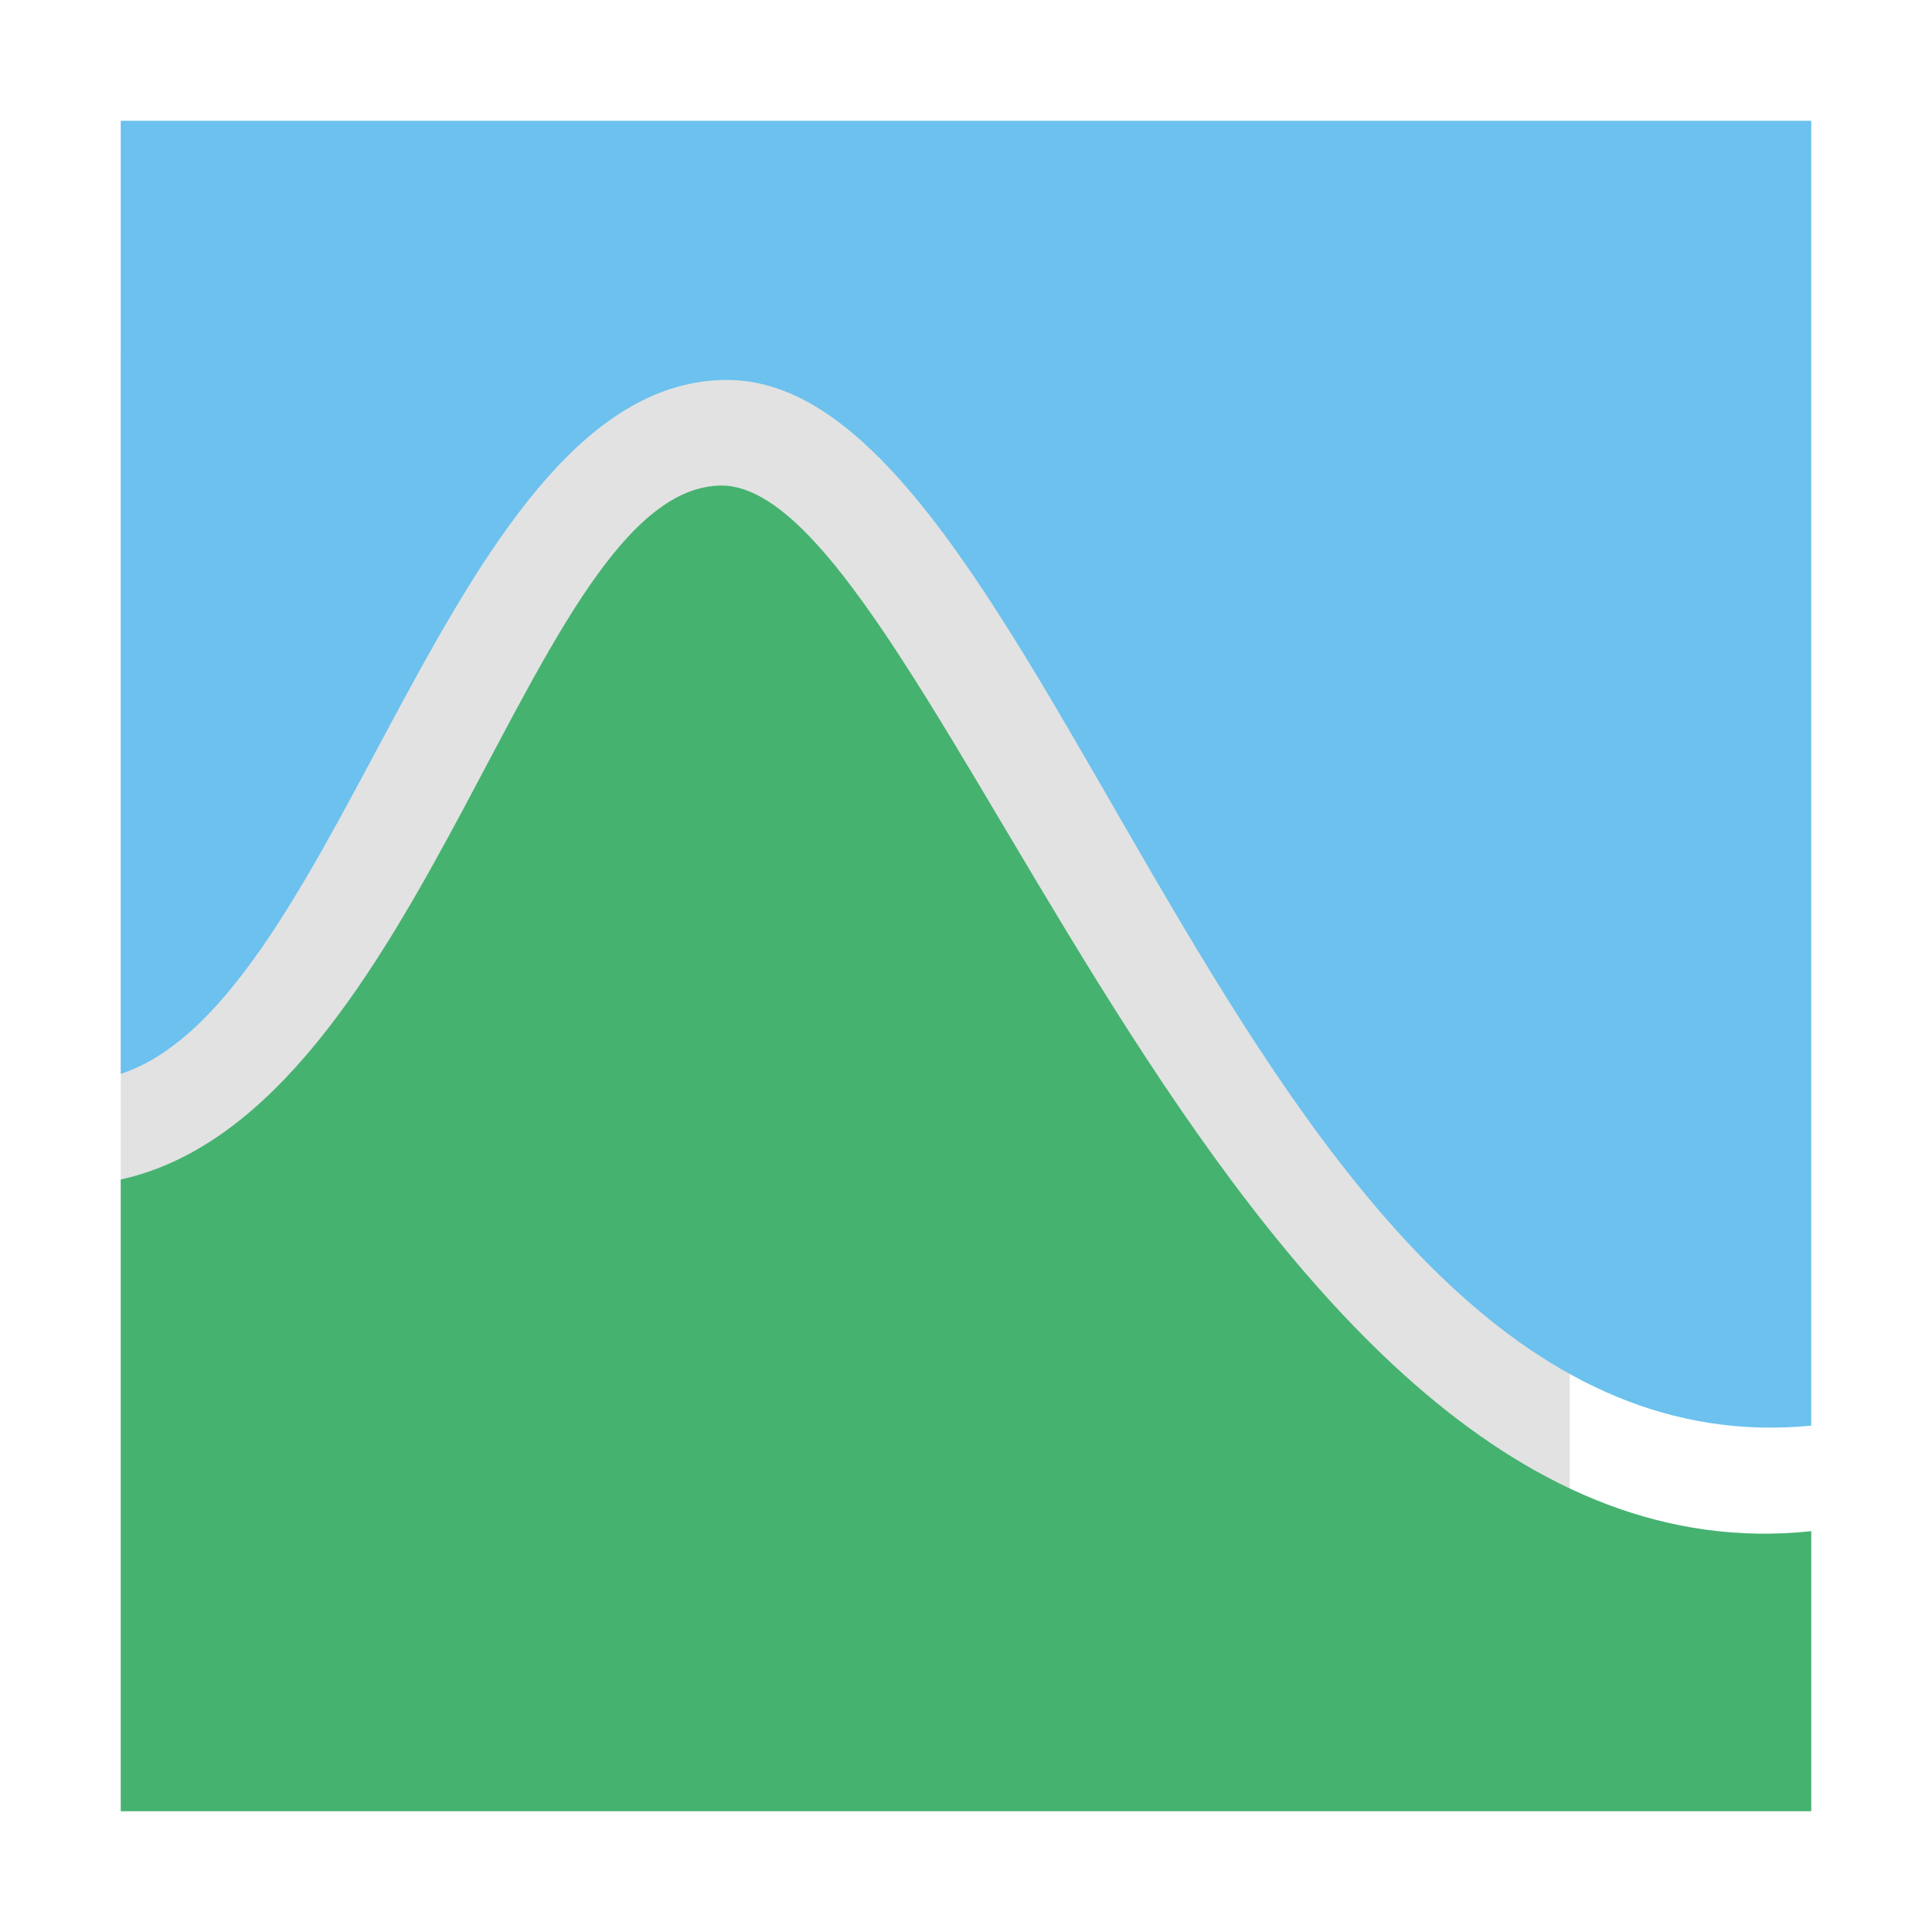 <svg xmlns:xlink="http://www.w3.org/1999/xlink" xmlns="http://www.w3.org/2000/svg" viewBox="0 0 32 32" width="24px"
    height="24px">
    <title>file_type_genstat</title>
    <rect x="2" y="5.861" width="24px" height="24px" style="fill:#e2e2e2" />
    <path d="M2,2H30V23.613c-9.333.915-12.5-17.32-17.956-17.32C7.455,6.293,5.7,16.57,2,17.787Z" style="fill:#6cc1ee" />
    <path d="M2,30H30V25.361C20.382,26.388,15.526,8.083,11.959,8.042c-3.167,0-4.9,10.382-9.959,11.494Z"
        style="fill:#46b270" />
</svg>